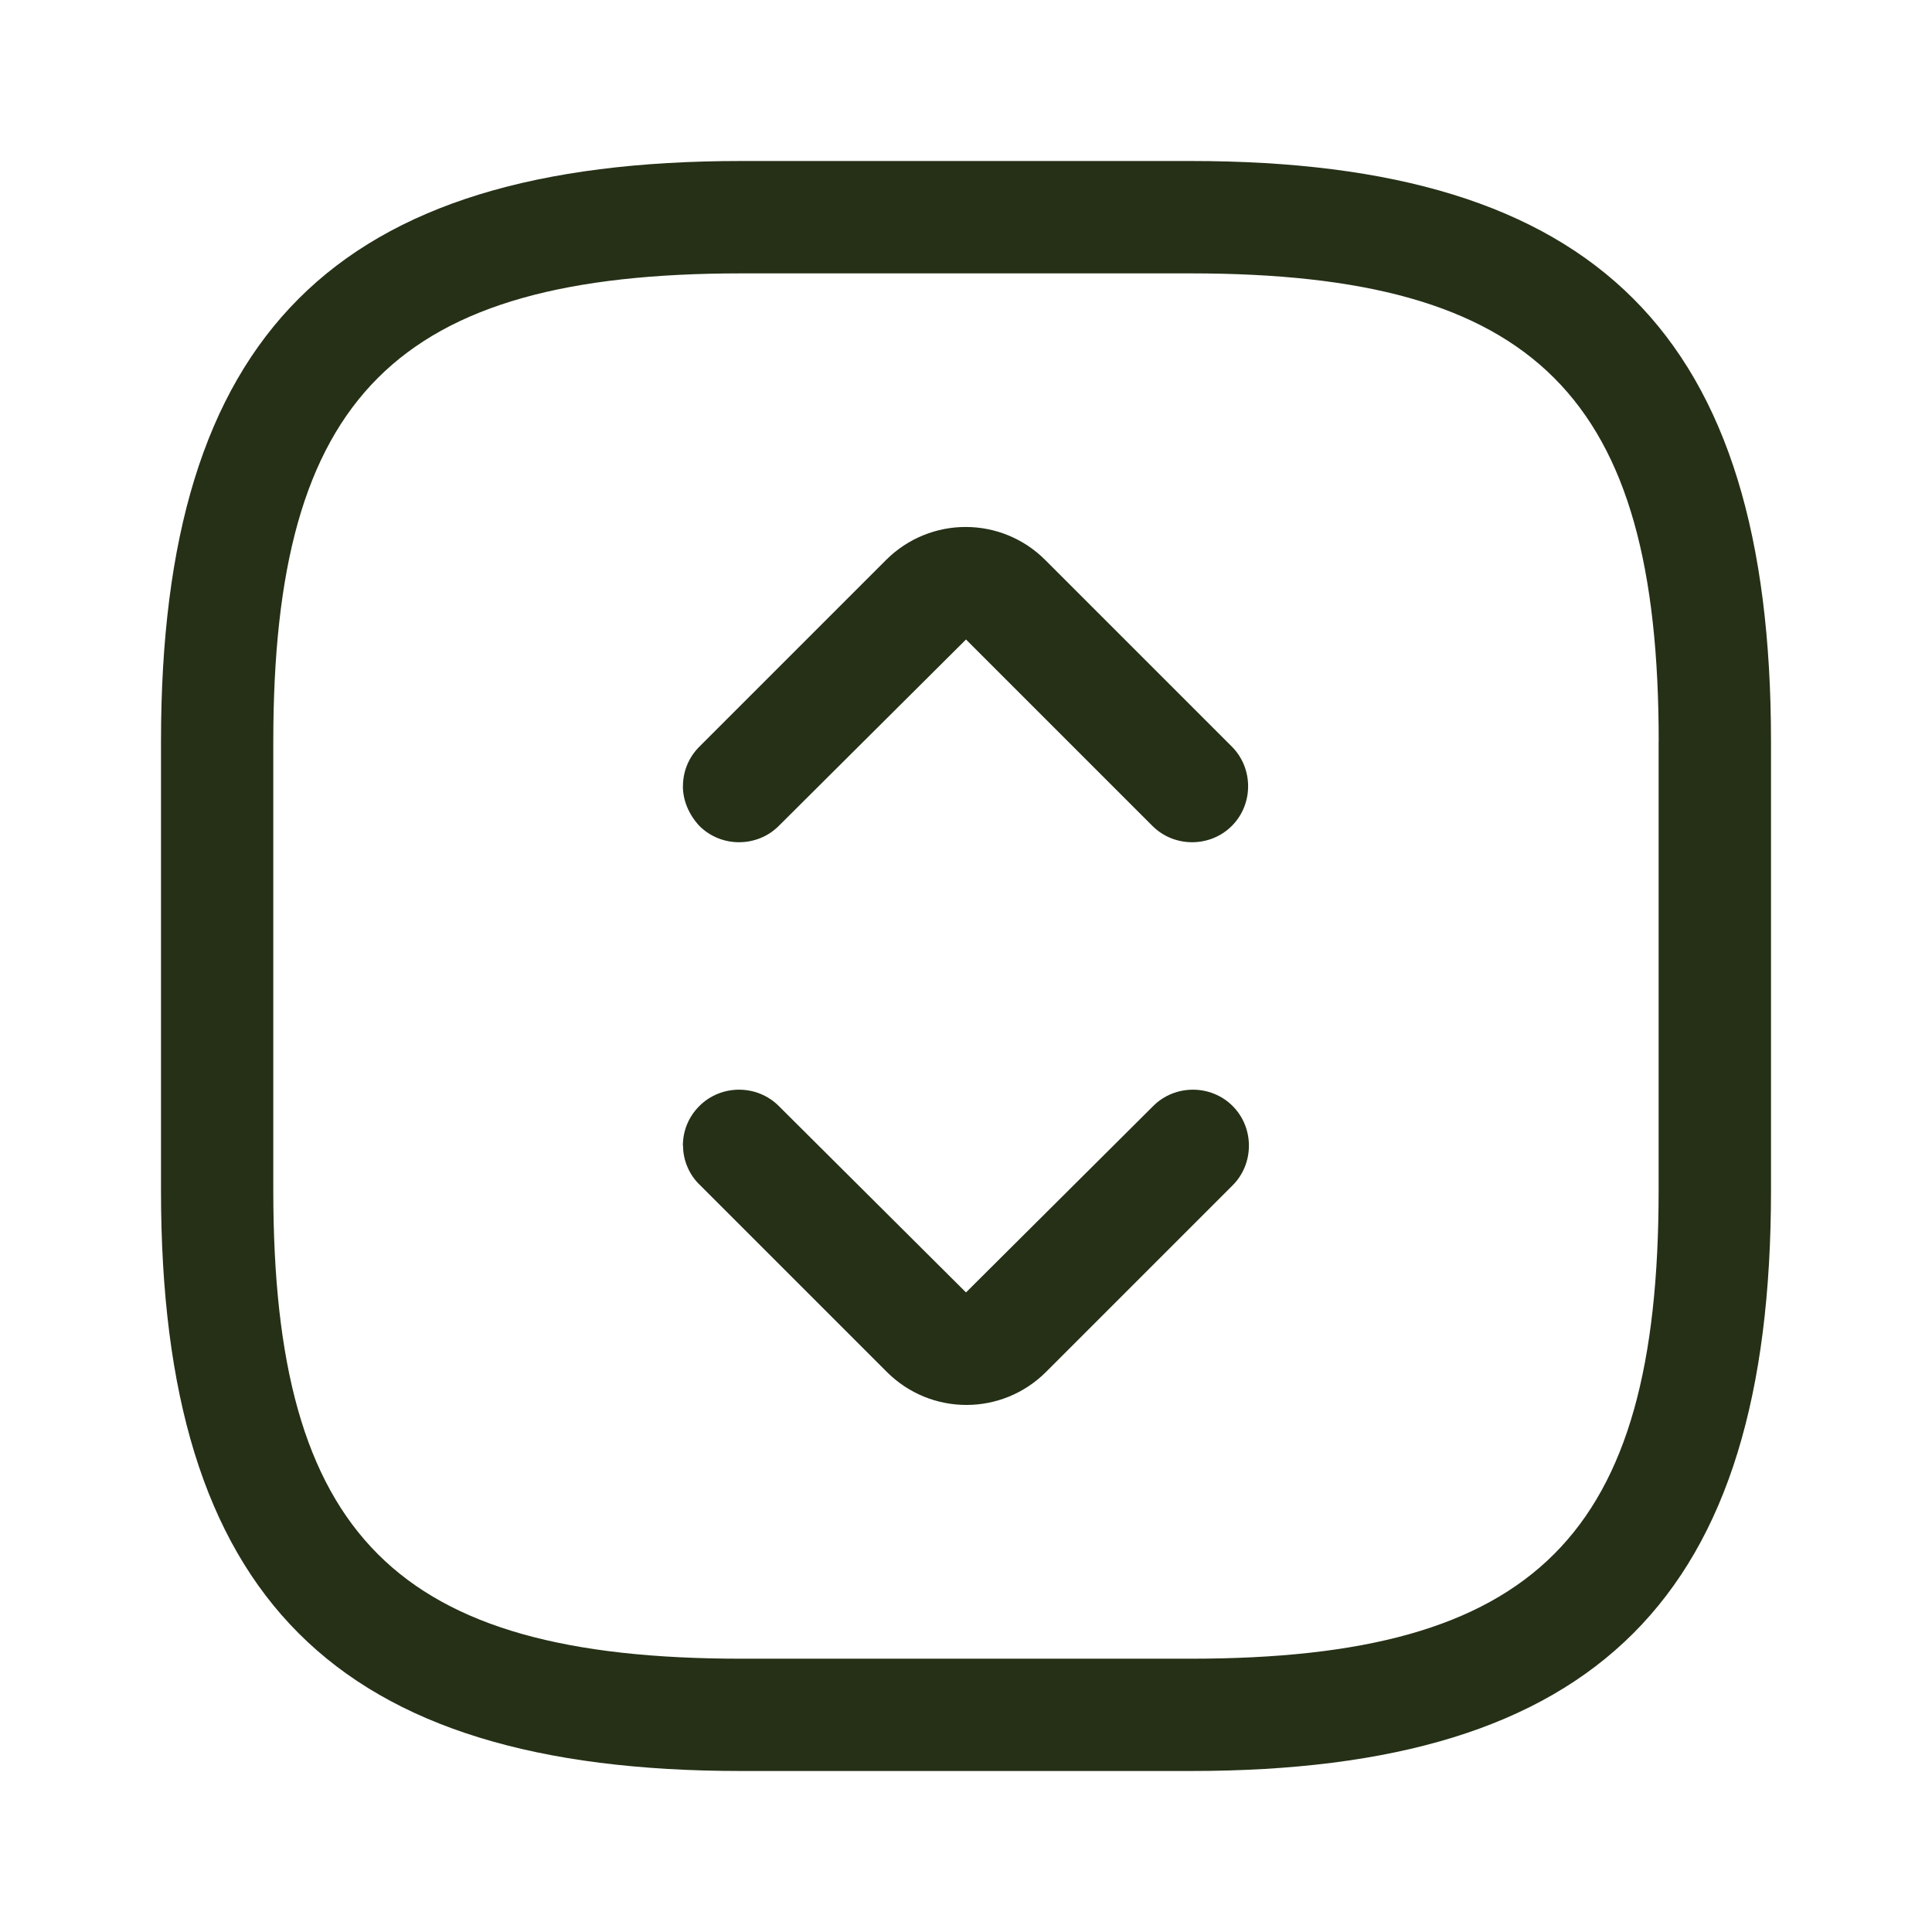 <svg xmlns="http://www.w3.org/2000/svg" width="24" height="24" fill="none">
  <path fill="#253017" d="M2 14.791V9.209C2 4.158 4.158 2 9.209 2h5.581C19.842 2 22 4.158 22 9.209v5.581C22 19.842 19.842 22 14.791 22H9.209C4.158 22 2 19.842 2 14.791Zm18.605-5.581c0-4.288-1.526-5.814-5.814-5.814H9.209c-4.288 0-5.814 1.526-5.814 5.814v5.581c0 4.288 1.526 5.814 5.814 5.814h5.581c4.288 0 5.814-1.526 5.814-5.814V9.209Z"/>
  <path fill="#253017" d="M8.484 9.767c0-.177.065-.353.205-.493l2.316-2.316c.549-.549 1.433-.549 1.981 0l2.316 2.316c.27.27.27.716 0 .986-.27.27-.716.27-.986 0l-2.316-2.316-2.326 2.316c-.27.27-.716.27-.986 0-.13-.14-.205-.316-.205-.493Zm-.001 4.465c0-.177.065-.353.205-.493.27-.27.716-.27.986 0l2.326 2.316 2.326-2.316c.27-.27.716-.27.986 0 .27.27.27.716 0 .986l-2.316 2.316c-.549.549-1.433.549-1.981 0l-2.316-2.316c-.14-.13-.214-.316-.214-.493Z"/>
</svg>
